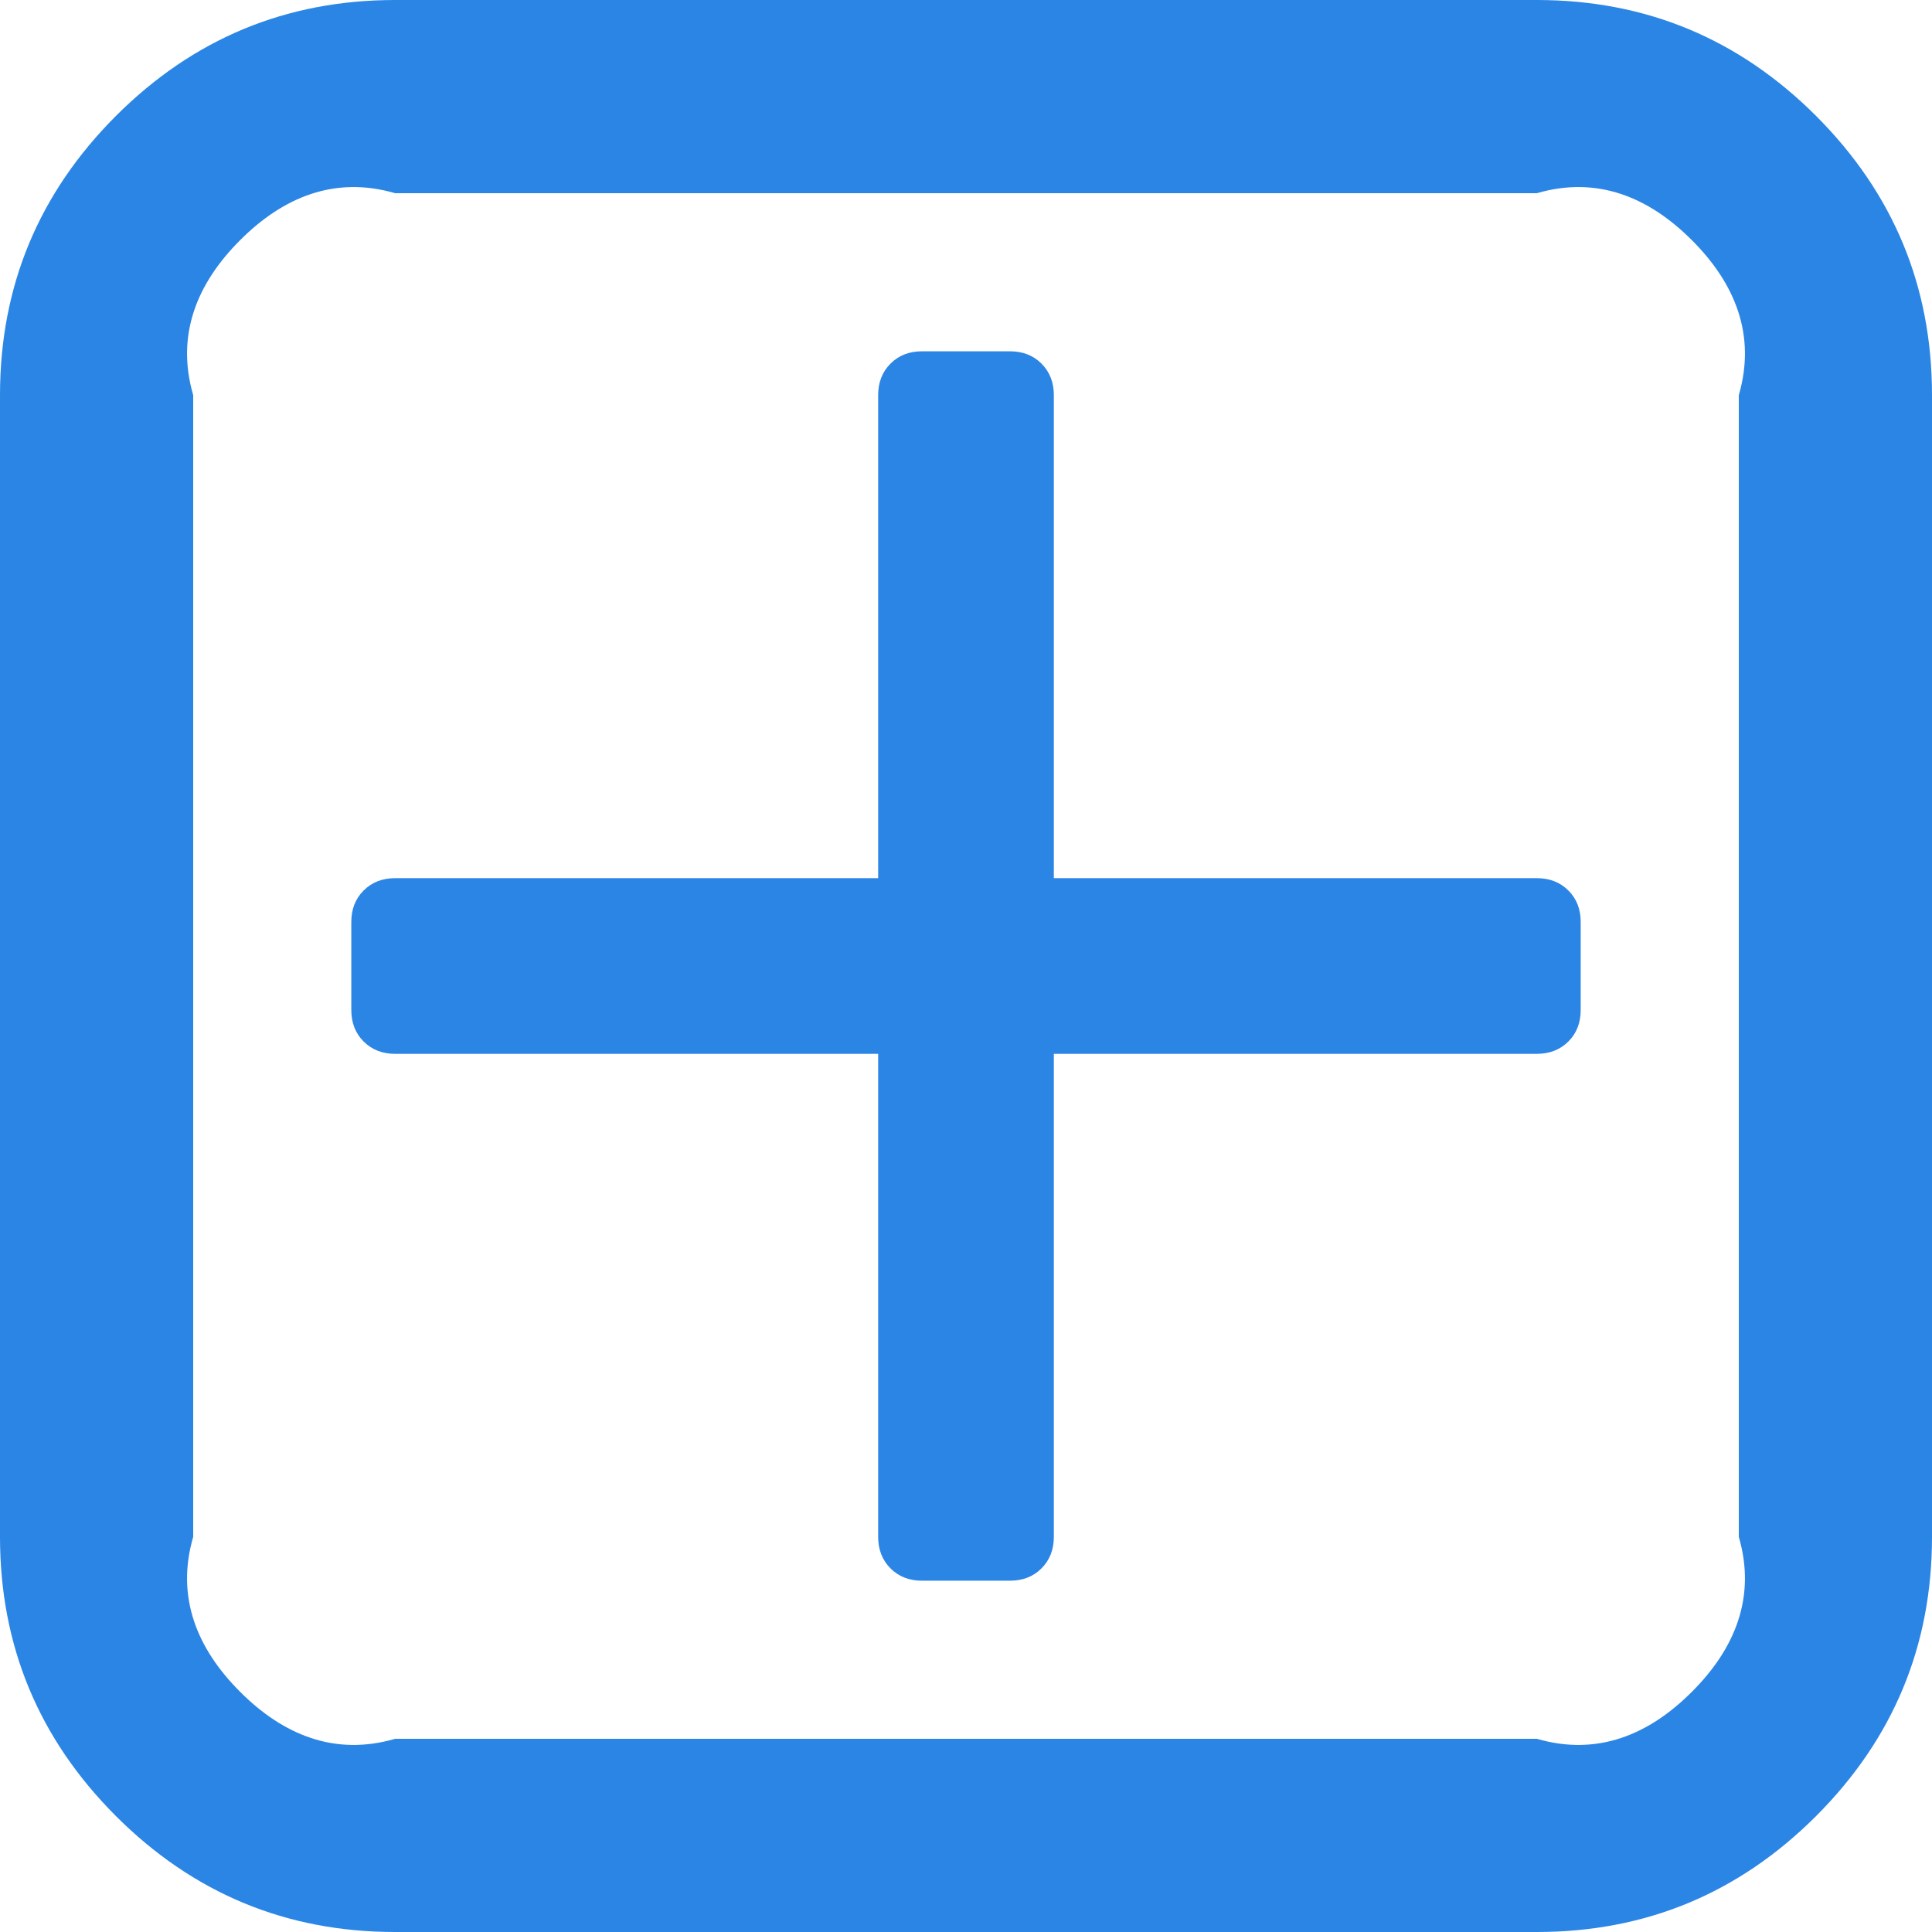 ﻿<?xml version="1.0" encoding="utf-8"?>
<svg version="1.1" xmlns:xlink="http://www.w3.org/1999/xlink" width="30px" height="30px" xmlns="http://www.w3.org/2000/svg">
  <g transform="matrix(1 0 0 1 -1145 -85 )">
    <path d="M 24.354 13.828  C 24.482 13.956  24.545 14.119  24.545 14.318  L 24.545 15.682  C 24.545 15.881  24.482 16.044  24.354 16.172  C 24.226 16.3  24.062 16.364  23.864 16.364  L 16.364 16.364  L 16.364 23.864  C 16.364 24.062  16.3 24.226  16.172 24.354  C 16.044 24.482  15.881 24.545  15.682 24.545  L 14.318 24.545  C 14.119 24.545  13.956 24.482  13.828 24.354  C 13.7 24.226  13.636 24.062  13.636 23.864  L 13.636 16.364  L 6.136 16.364  C 5.938 16.364  5.774 16.3  5.646 16.172  C 5.518 16.044  5.455 15.881  5.455 15.682  L 5.455 14.318  C 5.455 14.119  5.518 13.956  5.646 13.828  C 5.774 13.7  5.938 13.636  6.136 13.636  L 13.636 13.636  L 13.636 6.136  C 13.636 5.938  13.7 5.774  13.828 5.646  C 13.956 5.518  14.119 5.455  14.318 5.455  L 15.682 5.455  C 15.881 5.455  16.044 5.518  16.172 5.646  C 16.3 5.774  16.364 5.938  16.364 6.136  L 16.364 13.636  L 23.864 13.636  C 24.062 13.636  24.226 13.7  24.354 13.828  Z M 26.271 26.271  C 26.939 25.604  27.273 24.801  27 23.864  L 27 6.136  C 27.273 5.199  26.939 4.396  26.271 3.729  C 25.604 3.061  24.801 2.727  23.864 3  L 6.136 3  C 5.199 2.727  4.396 3.061  3.729 3.729  C 3.061 4.396  2.727 5.199  3 6.136  L 3 23.864  C 2.727 24.801  3.061 25.604  3.729 26.271  C 4.396 26.939  5.199 27.273  6.136 27  L 23.864 27  C 24.801 27.273  25.604 26.939  26.271 26.271  Z M 28.2 1.8  C 29.4 3.001  30 4.446  30 6.136  L 30 23.864  C 30 25.554  29.4 26.999  28.2 28.2  C 26.999 29.4  25.554 30  23.864 30  L 6.136 30  C 4.446 30  3.001 29.4  1.8 28.2  C 0.6 26.999  0 25.554  0 23.864  L 0 6.136  C 0 4.446  0.6 3.001  1.8 1.8  C 3.001 0.6  4.446 0  6.136 0  L 23.864 0  C 25.554 0  26.999 0.6  28.2 1.8  Z " fill-rule="nonzero" fill="#2b85e4" stroke="none" transform="matrix(1 0 0 1 1145 85 )" />
  </g>
</svg>